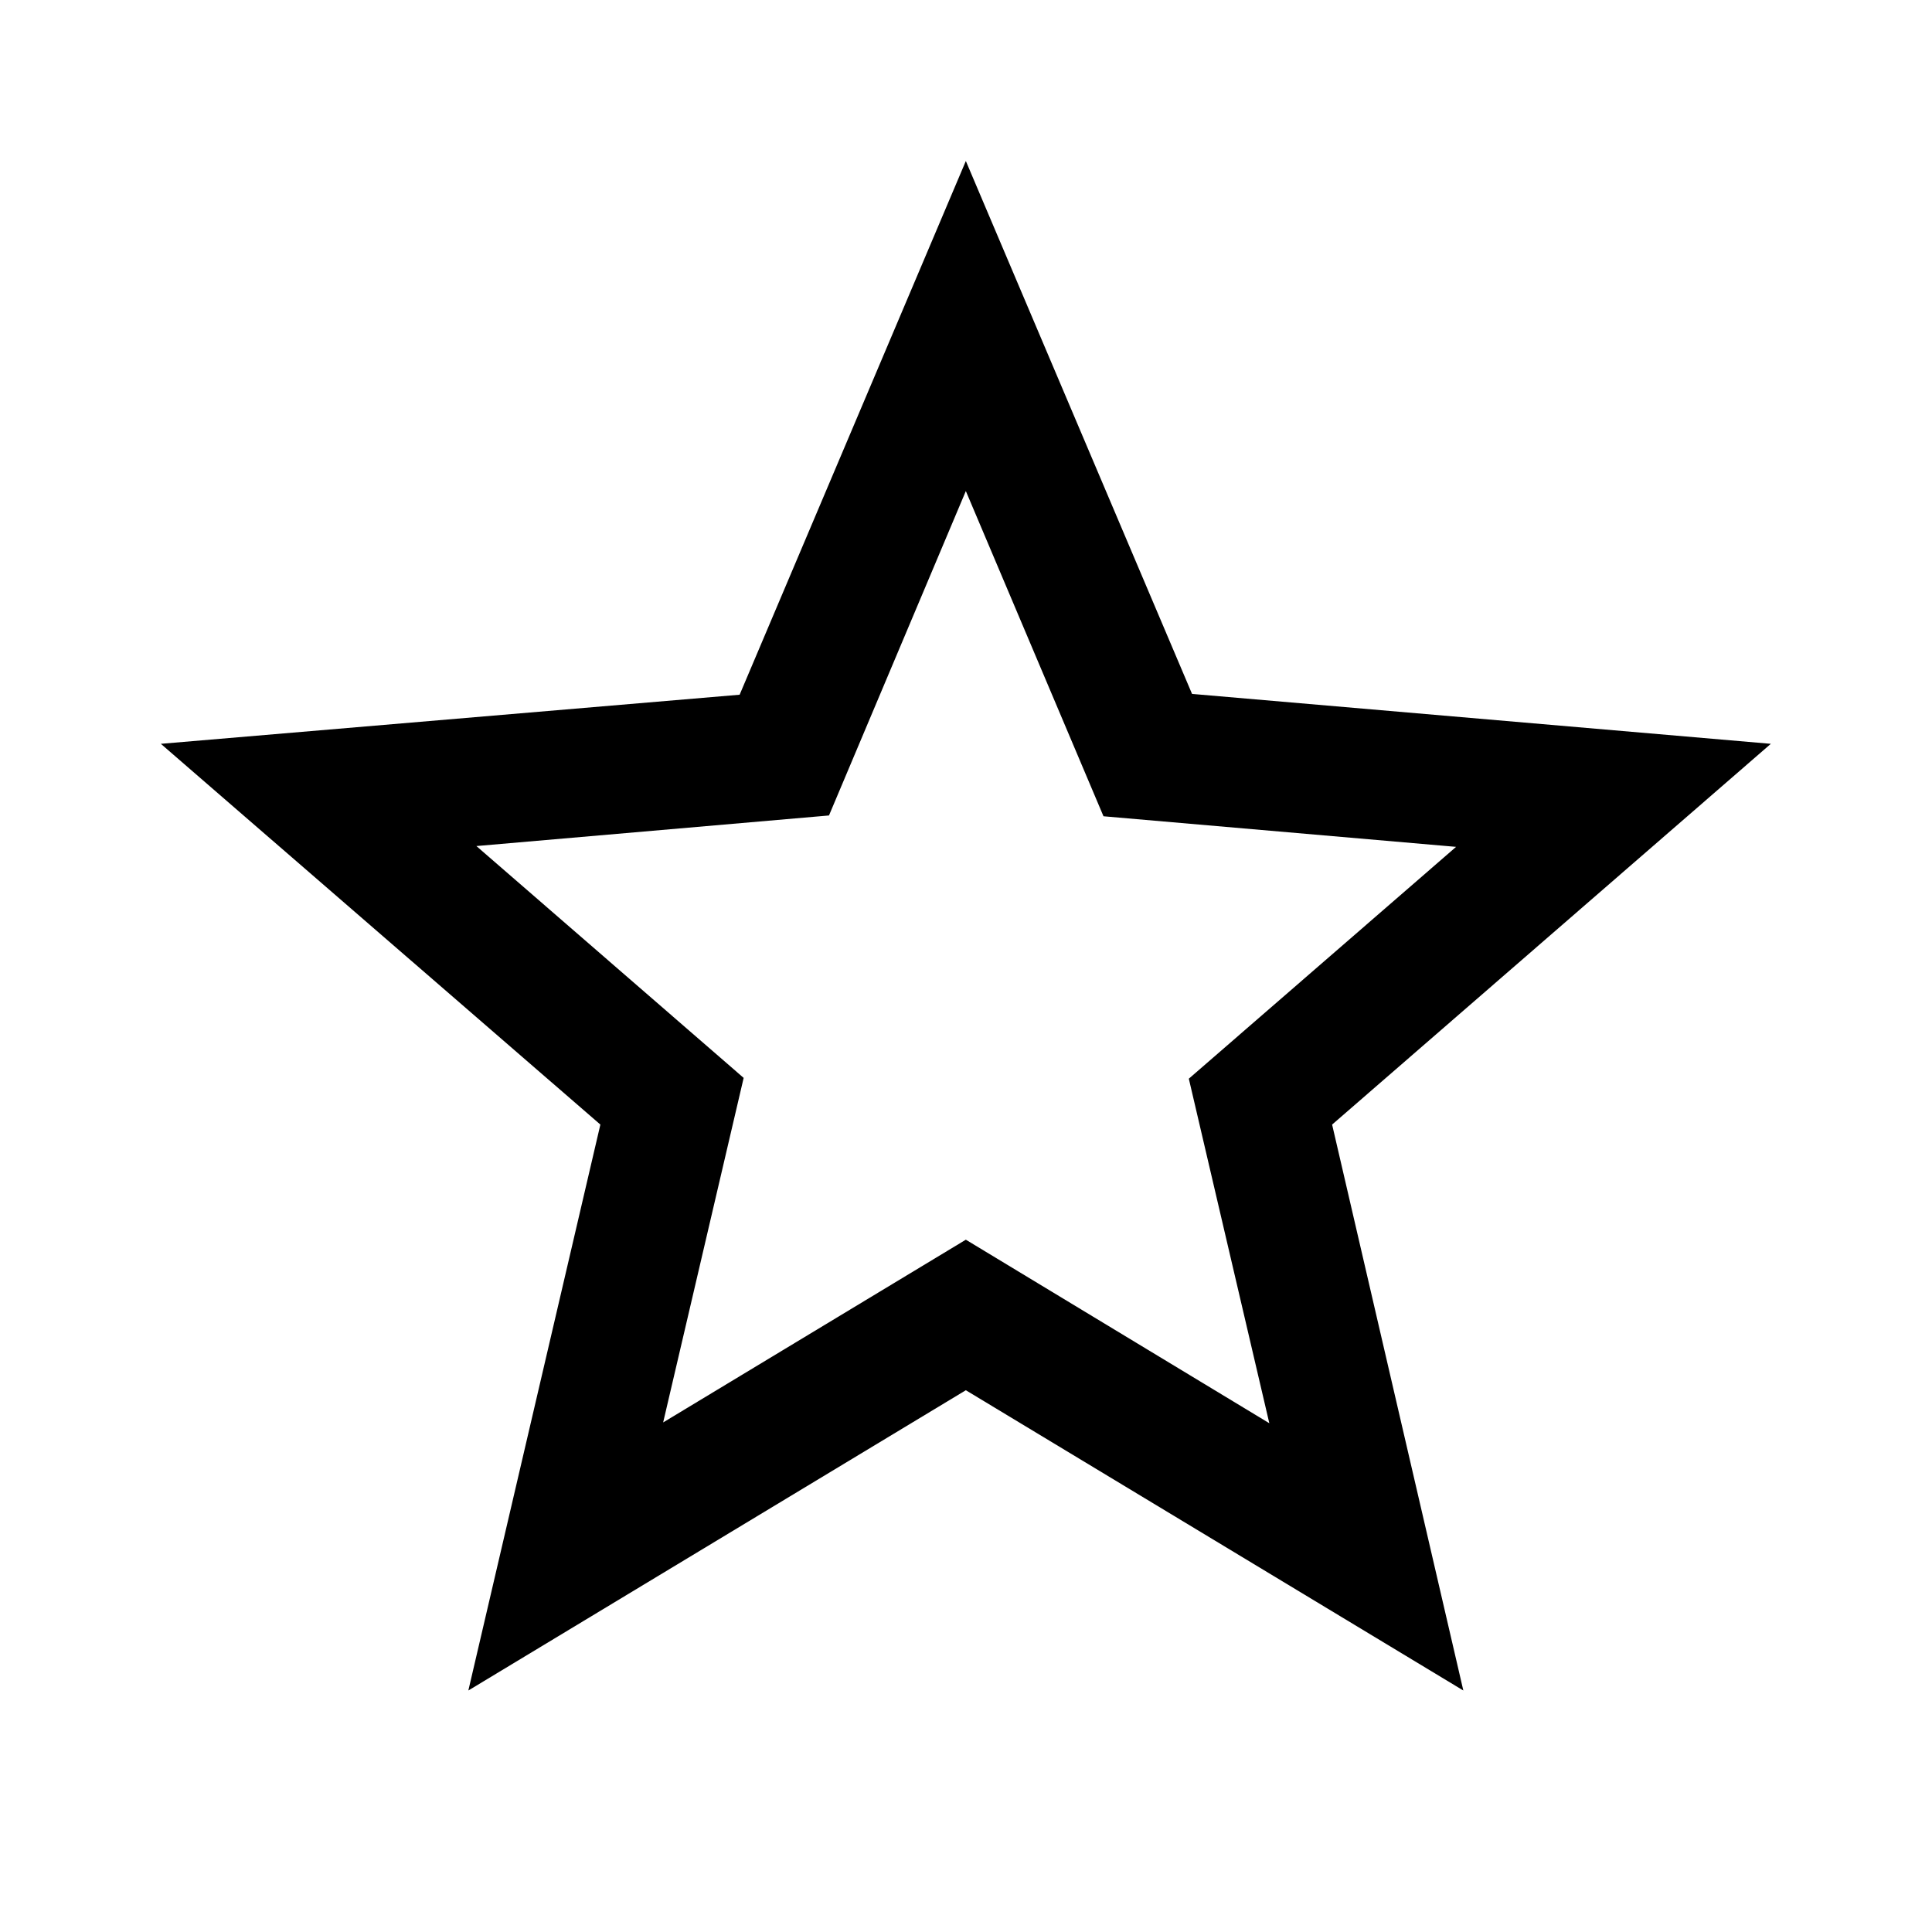 <svg width="48" height="48" viewBox="0 0 48 48" fill="none" xmlns="http://www.w3.org/2000/svg"><path d="M43.996 18.48l-14.38-1.24L23.996 4l-5.62 13.26-14.38 1.22 10.92 9.46L11.636 42l12.36-7.46L36.356 42l-3.26-14.06 10.9-9.46zm-20 12.32l-7.52 4.54 2-8.56-6.64-5.76 8.76-.76 3.4-8.06 3.42 8.08 8.76.76-6.64 5.76 2 8.56-7.54-4.56z" fill="currentColor"/></svg>